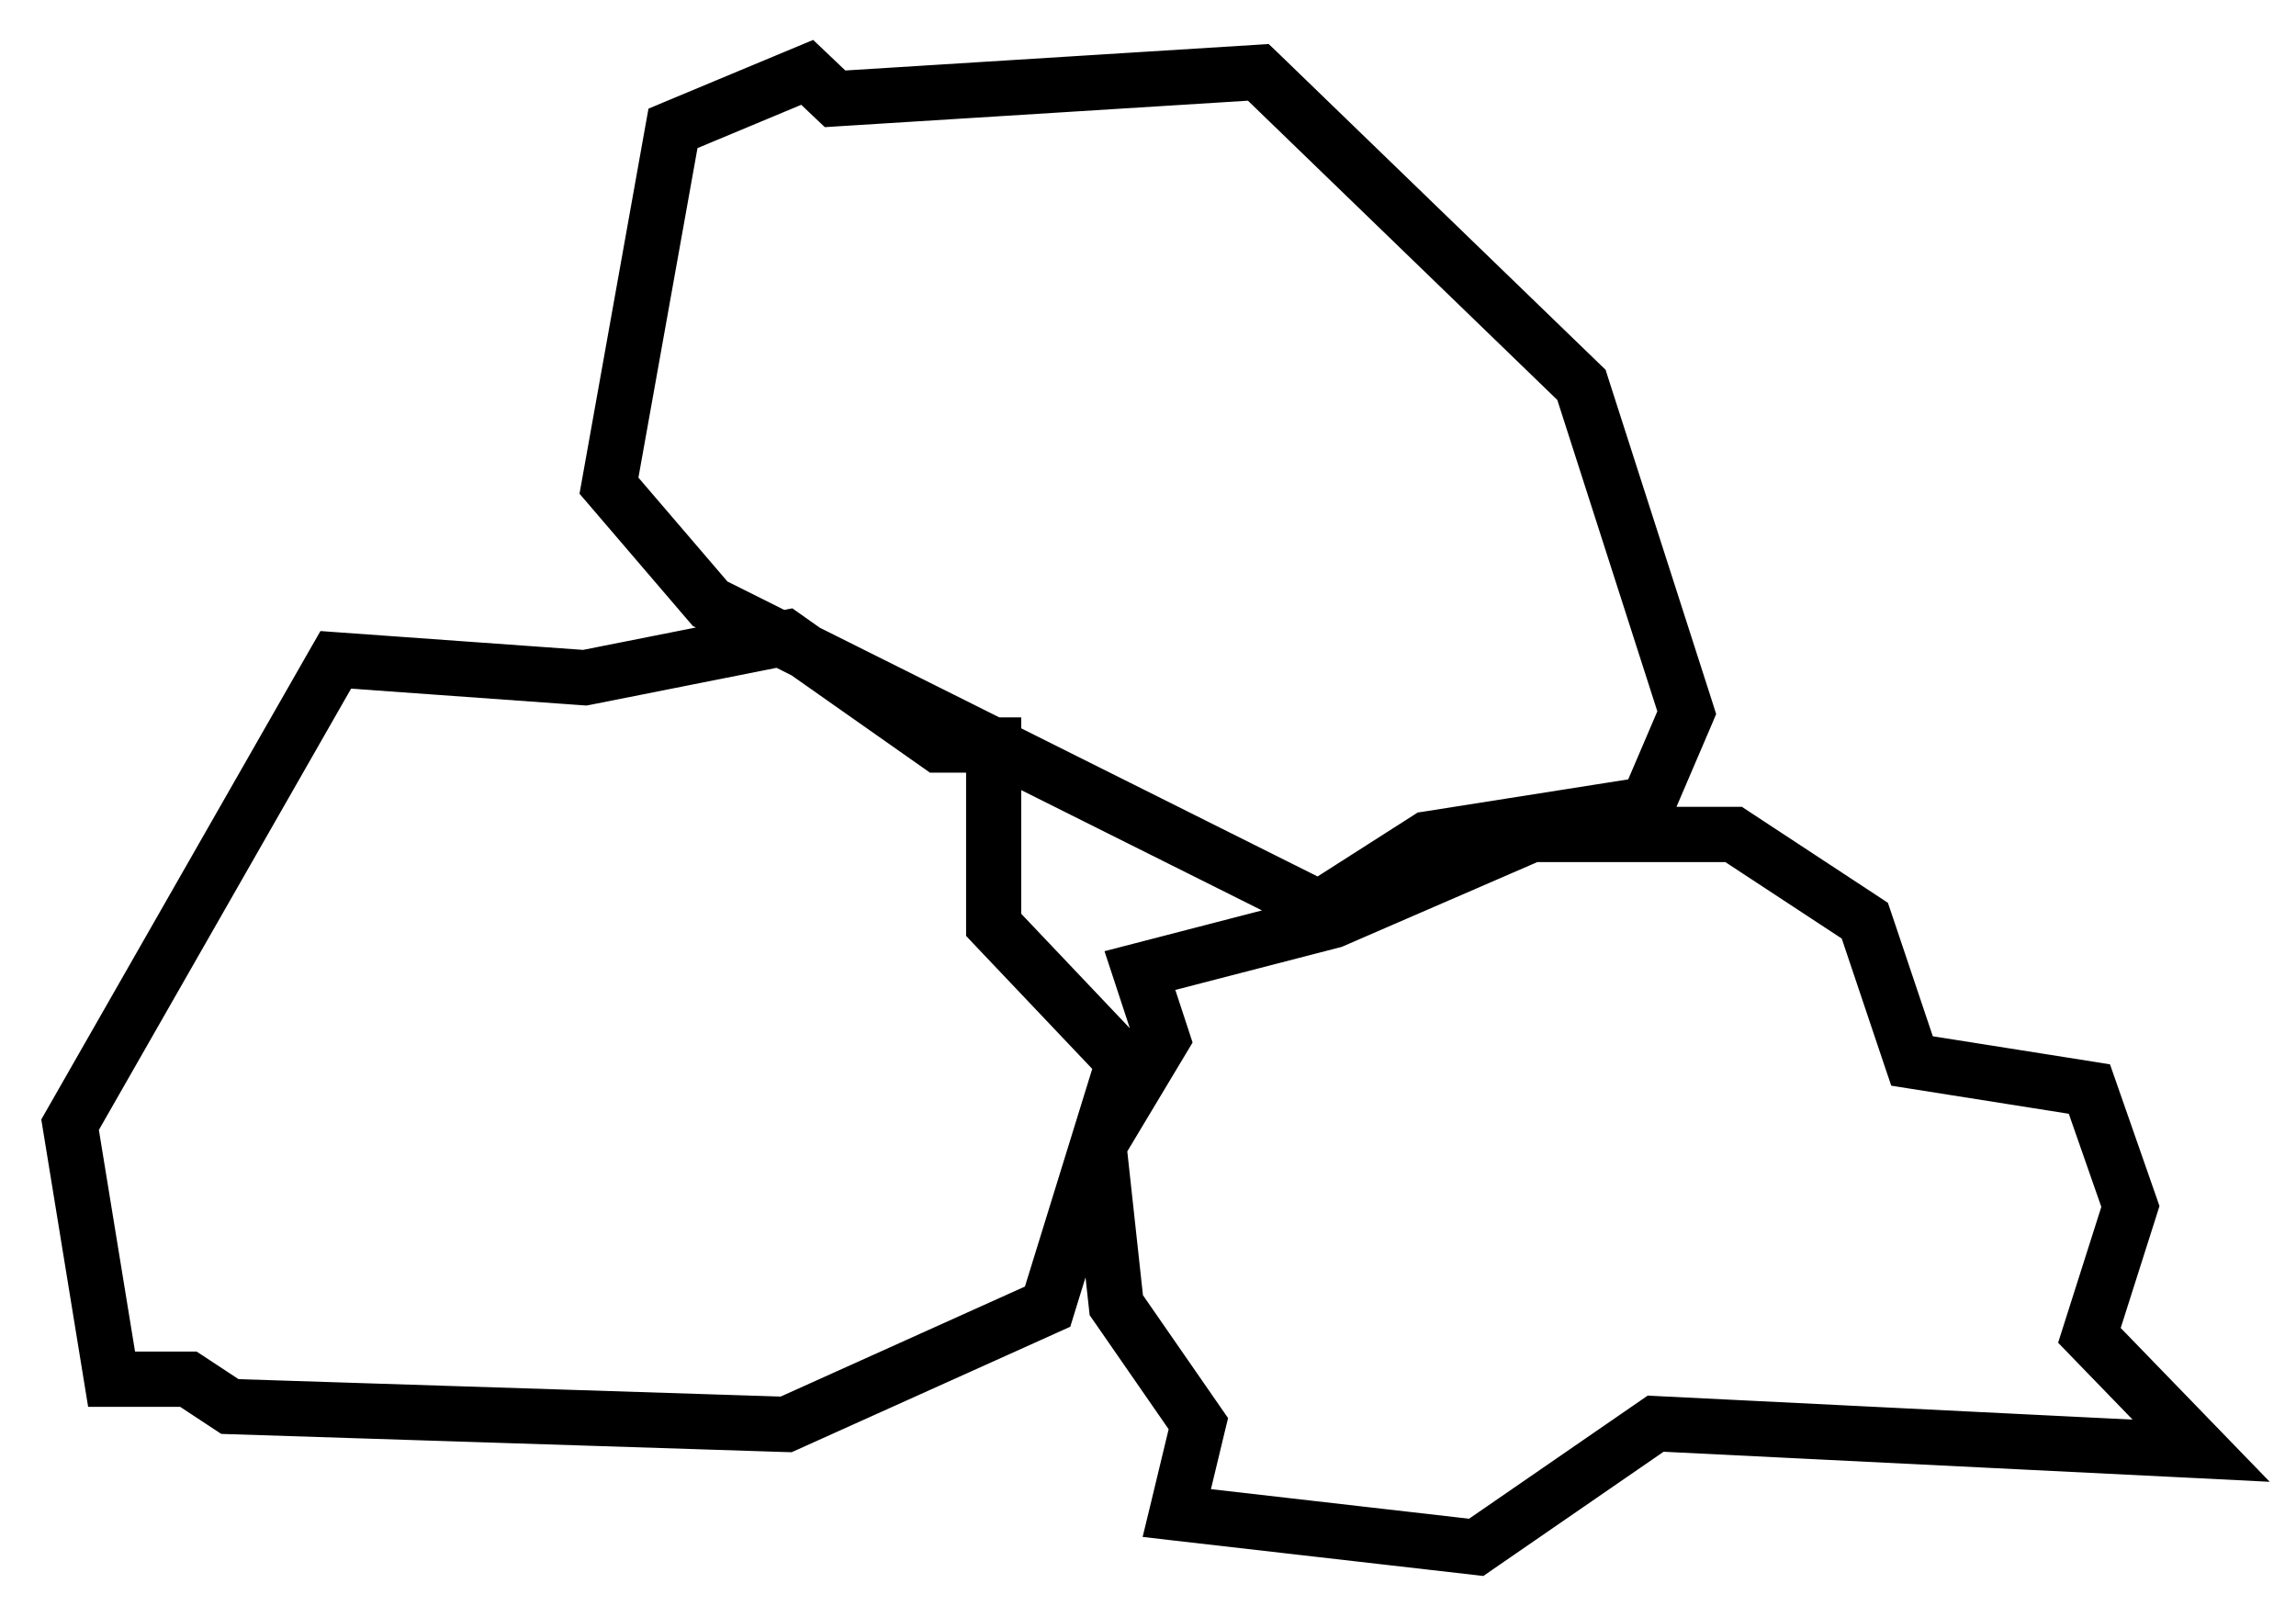 <svg width="44" height="31" viewBox="0 0 44 31" fill="none" xmlns="http://www.w3.org/2000/svg">
<path fill-rule="evenodd" clip-rule="evenodd" d="M15.54 1L15.695 1.147L16.125 1.556L24.094 1.058L24.238 1.049L24.343 1.149L30.535 7.14L30.594 7.197L30.619 7.276L32.638 13.559L32.675 13.677L32.627 13.791L31.875 15.547L31.825 15.664H33.222H33.32L33.402 15.718L35.917 17.371L36.012 17.434L36.049 17.542L36.889 20.041L40.092 20.548L40.286 20.579L40.351 20.765L41.137 23.016L41.173 23.12L41.14 23.225L40.414 25.507L42.418 27.576L43 28.177L42.166 28.135L31.823 27.623L28.476 29.93L28.375 30L28.253 29.986L22.515 29.329L22.145 29.286L22.233 28.924L22.611 27.354L21.123 25.205L21.075 25.136L21.066 25.053L20.897 23.502L20.39 25.142L20.346 25.285L20.211 25.346L15.2 27.603L15.13 27.634L15.054 27.632L4.395 27.289L4.303 27.286L4.225 27.235L3.512 26.765H2.139H1.859L1.814 26.489L1.019 21.611L1 21.495L1.058 21.393L6.149 12.483L6.252 12.304L6.458 12.319L11.186 12.658L13.947 12.11L13.463 11.868L13.403 11.838L13.36 11.788L11.421 9.524L11.319 9.405L11.347 9.251L12.573 2.402L12.605 2.225L12.771 2.155L15.343 1.082L15.54 1ZM21.77 20.124L21.918 19.877L21.533 18.706L21.423 18.372L21.763 18.284L24.751 17.51L19.371 14.821V17.595L21.766 20.12L21.77 20.124ZM27.227 16.555L27.663 16.366L27.478 16.396L27.227 16.555ZM15.271 12.772L14.91 12.591L11.271 13.314L11.227 13.322L11.184 13.319L6.617 12.991L1.686 21.62L2.418 26.106H3.61H3.708L3.791 26.16L4.509 26.633L15 26.97L19.806 24.805L21.157 20.435L18.804 17.955L18.714 17.859V17.727V14.61H17.988H17.885L17.8 14.55L15.271 12.772ZM25.262 17.029L19.371 14.084V13.95H19.103L15.608 12.204L15.254 11.954L15.139 11.873L15.002 11.9L13.815 11.307L12.021 9.213L13.189 2.696L15.398 1.774L15.777 2.134L15.881 2.232L16.023 2.223L23.991 1.725L30.019 7.557L31.974 13.644L31.343 15.119L27.308 15.755L27.24 15.765L27.183 15.802L25.262 17.029ZM25.669 17.95L29.419 16.324H33.124L35.462 17.86L36.33 20.442L36.394 20.631L36.59 20.662L39.795 21.169L40.48 23.13L39.728 25.494L39.668 25.683L39.805 25.825L41.365 27.435L31.745 26.959L31.634 26.953L31.543 27.016L28.205 29.317L22.959 28.716L23.284 27.365L23.319 27.221L23.235 27.1L21.71 24.898L21.397 22.024L22.558 20.088L22.636 19.958L22.589 19.814L22.267 18.834L25.621 17.966L25.646 17.96L25.669 17.95Z" fill="black" stroke="black" stroke-width="0.4"/>
</svg>
